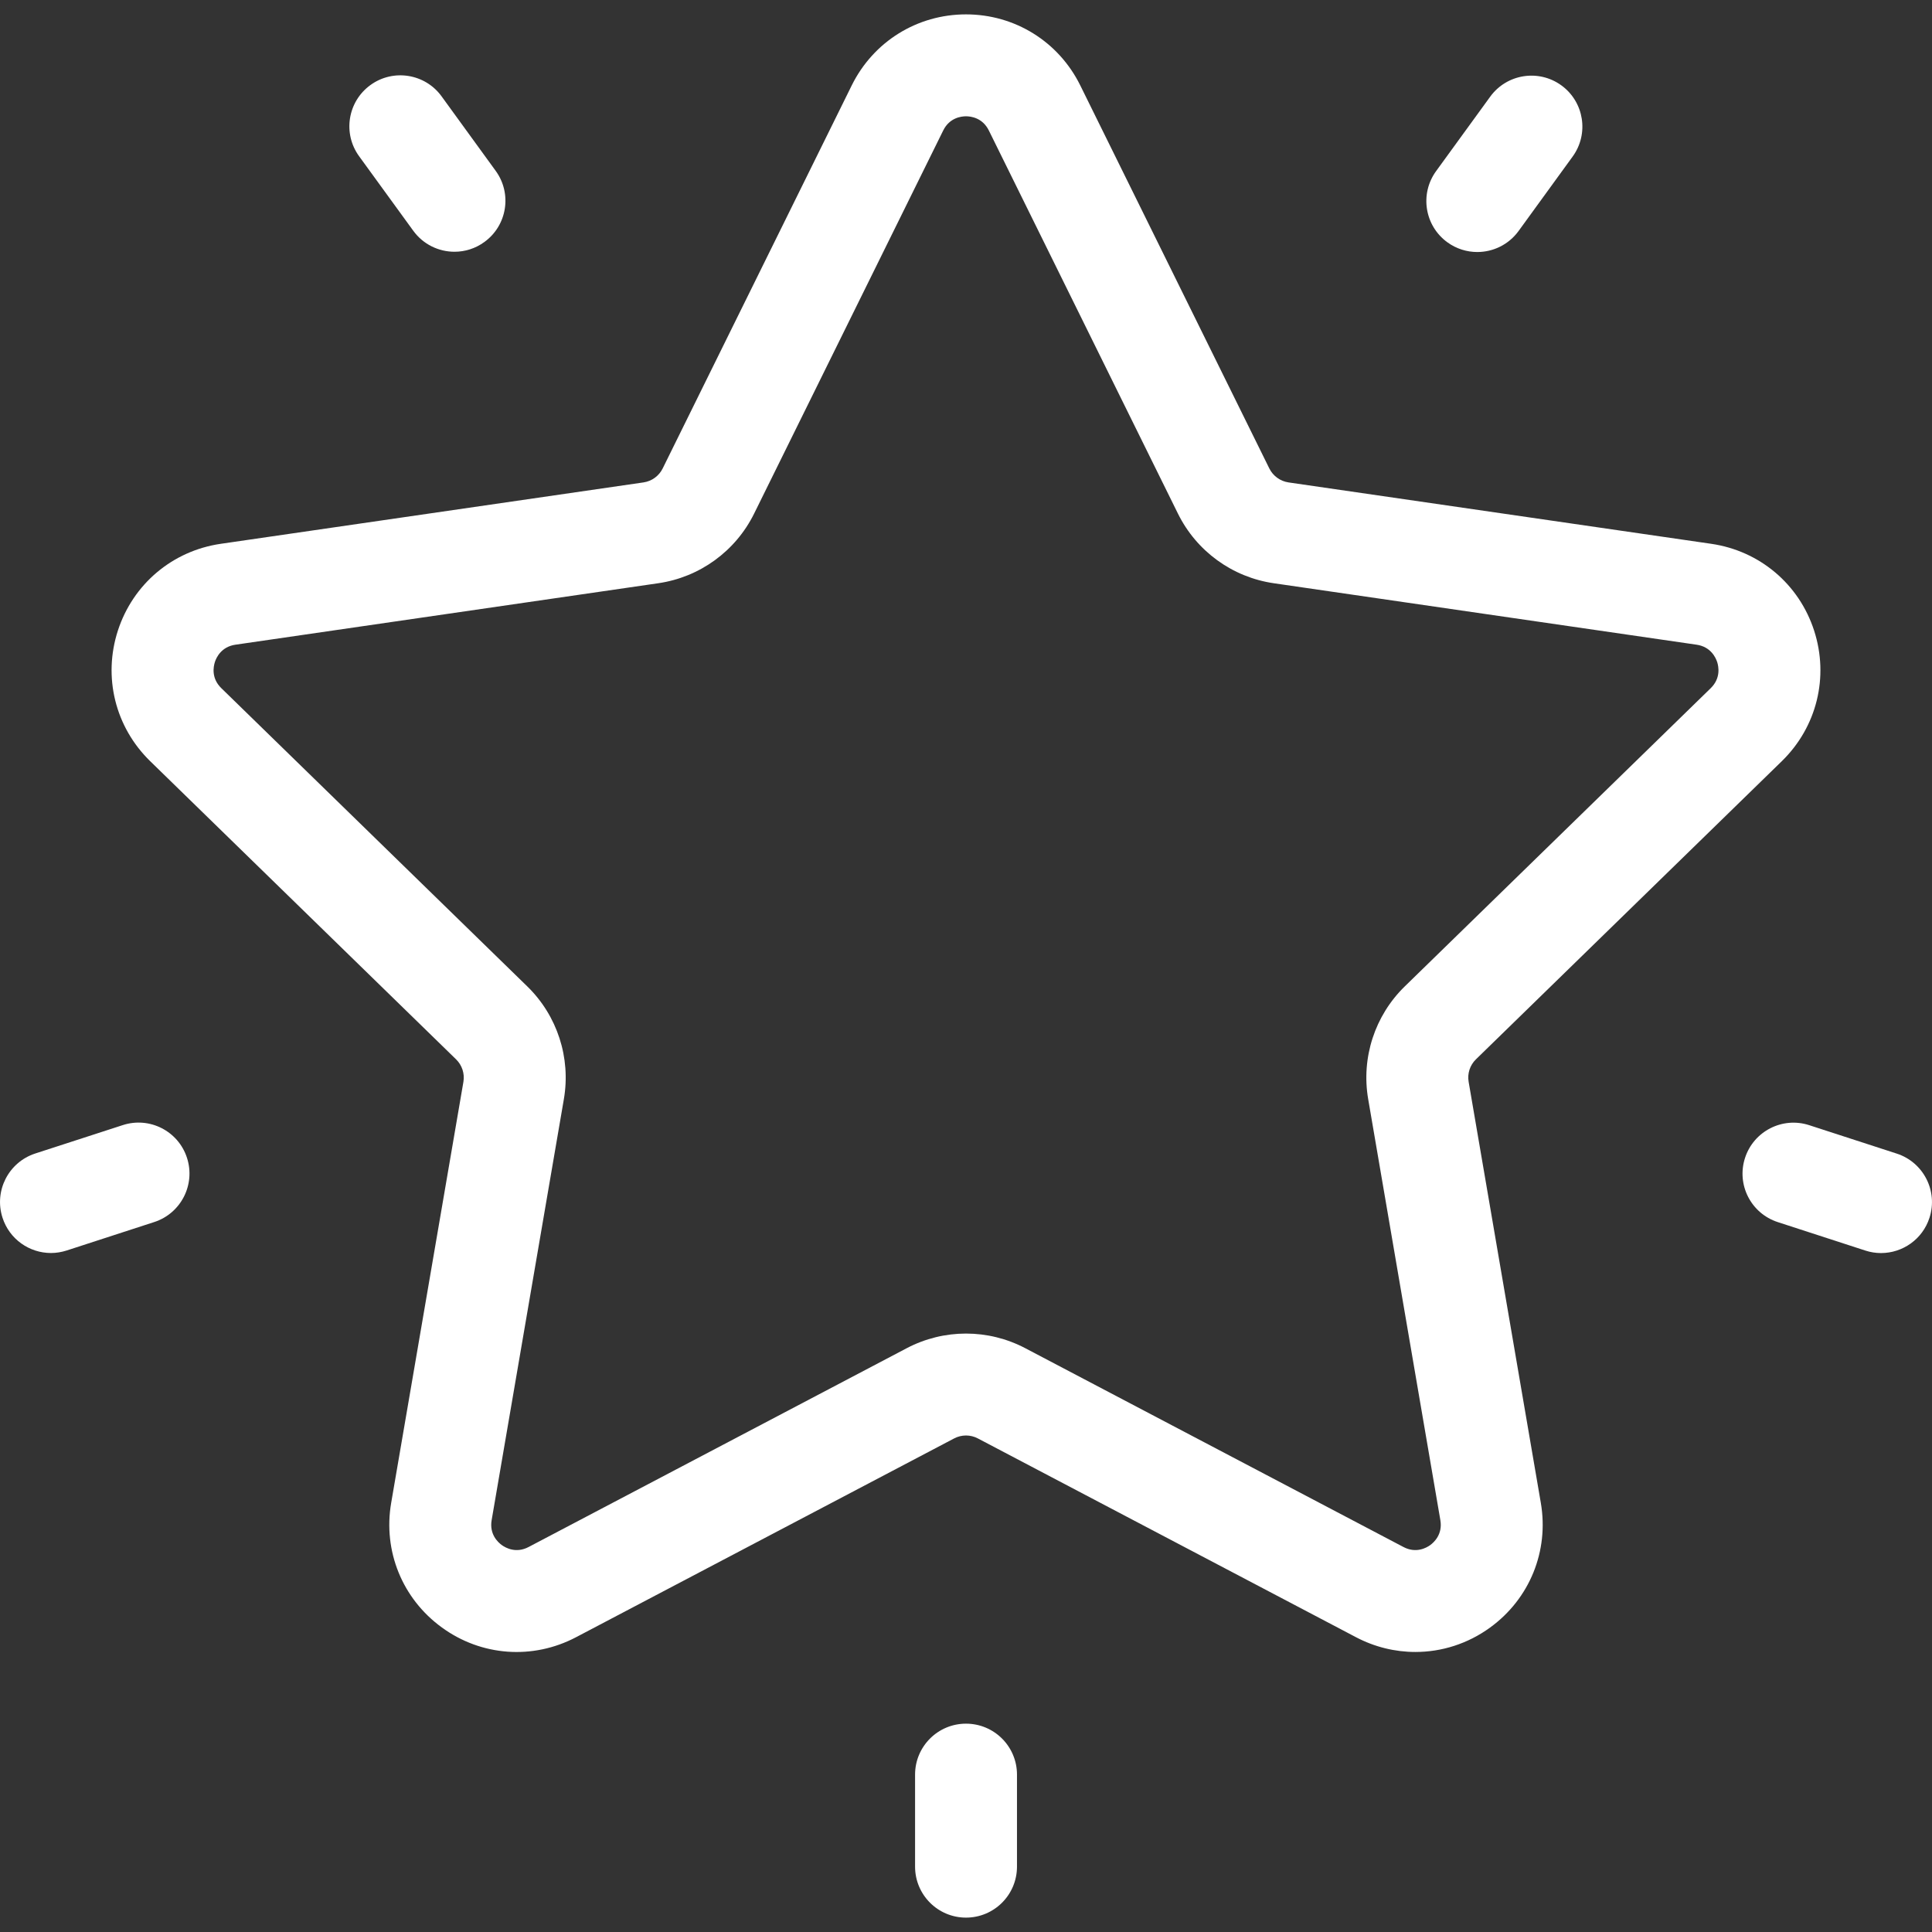 <svg width="36" height="36" viewBox="0 0 36 36" fill="none" xmlns="http://www.w3.org/2000/svg">
<rect x="0" y="0" width="36" height="36" fill="#333333" stroke="none"/>
<path d="M33.202 14.183C33.854 13.547 34.084 12.615 33.803 11.749C33.522 10.883 32.787 10.264 31.886 10.133L24.009 8.989C23.855 8.966 23.721 8.869 23.652 8.729L20.129 1.591C19.726 0.775 18.91 0.268 18 0.268C17.09 0.268 16.274 0.775 15.871 1.591L12.348 8.729C12.279 8.869 12.146 8.966 11.991 8.989L4.114 10.133C3.213 10.264 2.479 10.883 2.197 11.749C1.916 12.615 2.146 13.547 2.798 14.183L8.498 19.739C8.61 19.848 8.661 20.005 8.635 20.159L7.289 28.004C7.135 28.902 7.497 29.791 8.234 30.326C8.97 30.862 9.928 30.931 10.734 30.507L17.779 26.803C17.918 26.73 18.083 26.73 18.221 26.803L25.267 30.507C25.617 30.691 25.996 30.782 26.374 30.782C26.864 30.782 27.351 30.629 27.767 30.326C28.503 29.791 28.865 28.901 28.711 28.004L27.366 20.159C27.339 20.005 27.39 19.848 27.502 19.739L33.202 14.183ZM25.494 20.48L26.839 28.326C26.884 28.588 26.722 28.738 26.651 28.79C26.579 28.842 26.386 28.95 26.151 28.826L19.105 25.122C18.759 24.94 18.38 24.849 18 24.849C17.621 24.849 17.241 24.94 16.895 25.122L9.85 28.826C9.614 28.95 9.422 28.842 9.35 28.79C9.278 28.738 9.116 28.588 9.161 28.326L10.507 20.48C10.639 19.71 10.384 18.924 9.824 18.379L4.124 12.823C3.933 12.637 3.977 12.421 4.004 12.336C4.031 12.252 4.124 12.051 4.387 12.013L12.264 10.868C13.038 10.756 13.706 10.271 14.052 9.57L17.575 2.432C17.692 2.193 17.912 2.167 18 2.167C18.089 2.167 18.308 2.193 18.426 2.432V2.432L21.949 9.57C22.295 10.271 22.963 10.756 23.736 10.868L31.613 12.013C31.877 12.051 31.969 12.252 31.997 12.336C32.024 12.421 32.067 12.637 31.877 12.823L26.177 18.379C25.617 18.924 25.362 19.71 25.494 20.48Z" fill="white"/>
<path d="M29.094 1.591C28.67 1.283 28.076 1.377 27.768 1.801L26.76 3.188C26.451 3.613 26.545 4.207 26.97 4.515C27.138 4.637 27.334 4.696 27.527 4.696C27.821 4.696 28.11 4.56 28.296 4.305L29.304 2.917C29.612 2.493 29.518 1.899 29.094 1.591Z" fill="white"/>
<path d="M9.236 3.183L8.228 1.795C7.92 1.371 7.326 1.277 6.902 1.585C6.477 1.894 6.383 2.488 6.692 2.912L7.7 4.299C7.886 4.555 8.175 4.691 8.469 4.691C8.662 4.691 8.858 4.632 9.026 4.509C9.451 4.201 9.545 3.607 9.236 3.183Z" fill="white"/>
<path d="M3.484 21.574C3.322 21.075 2.786 20.802 2.287 20.965L0.656 21.494C0.158 21.657 -0.115 22.192 0.047 22.691C0.177 23.093 0.549 23.348 0.95 23.348C1.047 23.348 1.146 23.332 1.243 23.301L2.874 22.771C3.373 22.609 3.646 22.073 3.484 21.574Z" fill="white"/>
<path d="M18 32.118C17.476 32.118 17.051 32.543 17.051 33.067V34.782C17.051 35.307 17.476 35.732 18 35.732C18.525 35.732 18.95 35.307 18.95 34.782V33.067C18.95 32.543 18.525 32.118 18 32.118Z" fill="white"/>
<path d="M35.344 21.496L33.712 20.966C33.214 20.804 32.678 21.077 32.516 21.576C32.354 22.075 32.627 22.61 33.126 22.772L34.757 23.302C34.854 23.334 34.953 23.349 35.05 23.349C35.451 23.349 35.823 23.094 35.953 22.692C36.115 22.194 35.842 21.658 35.344 21.496Z" fill="white"/>
</svg>
